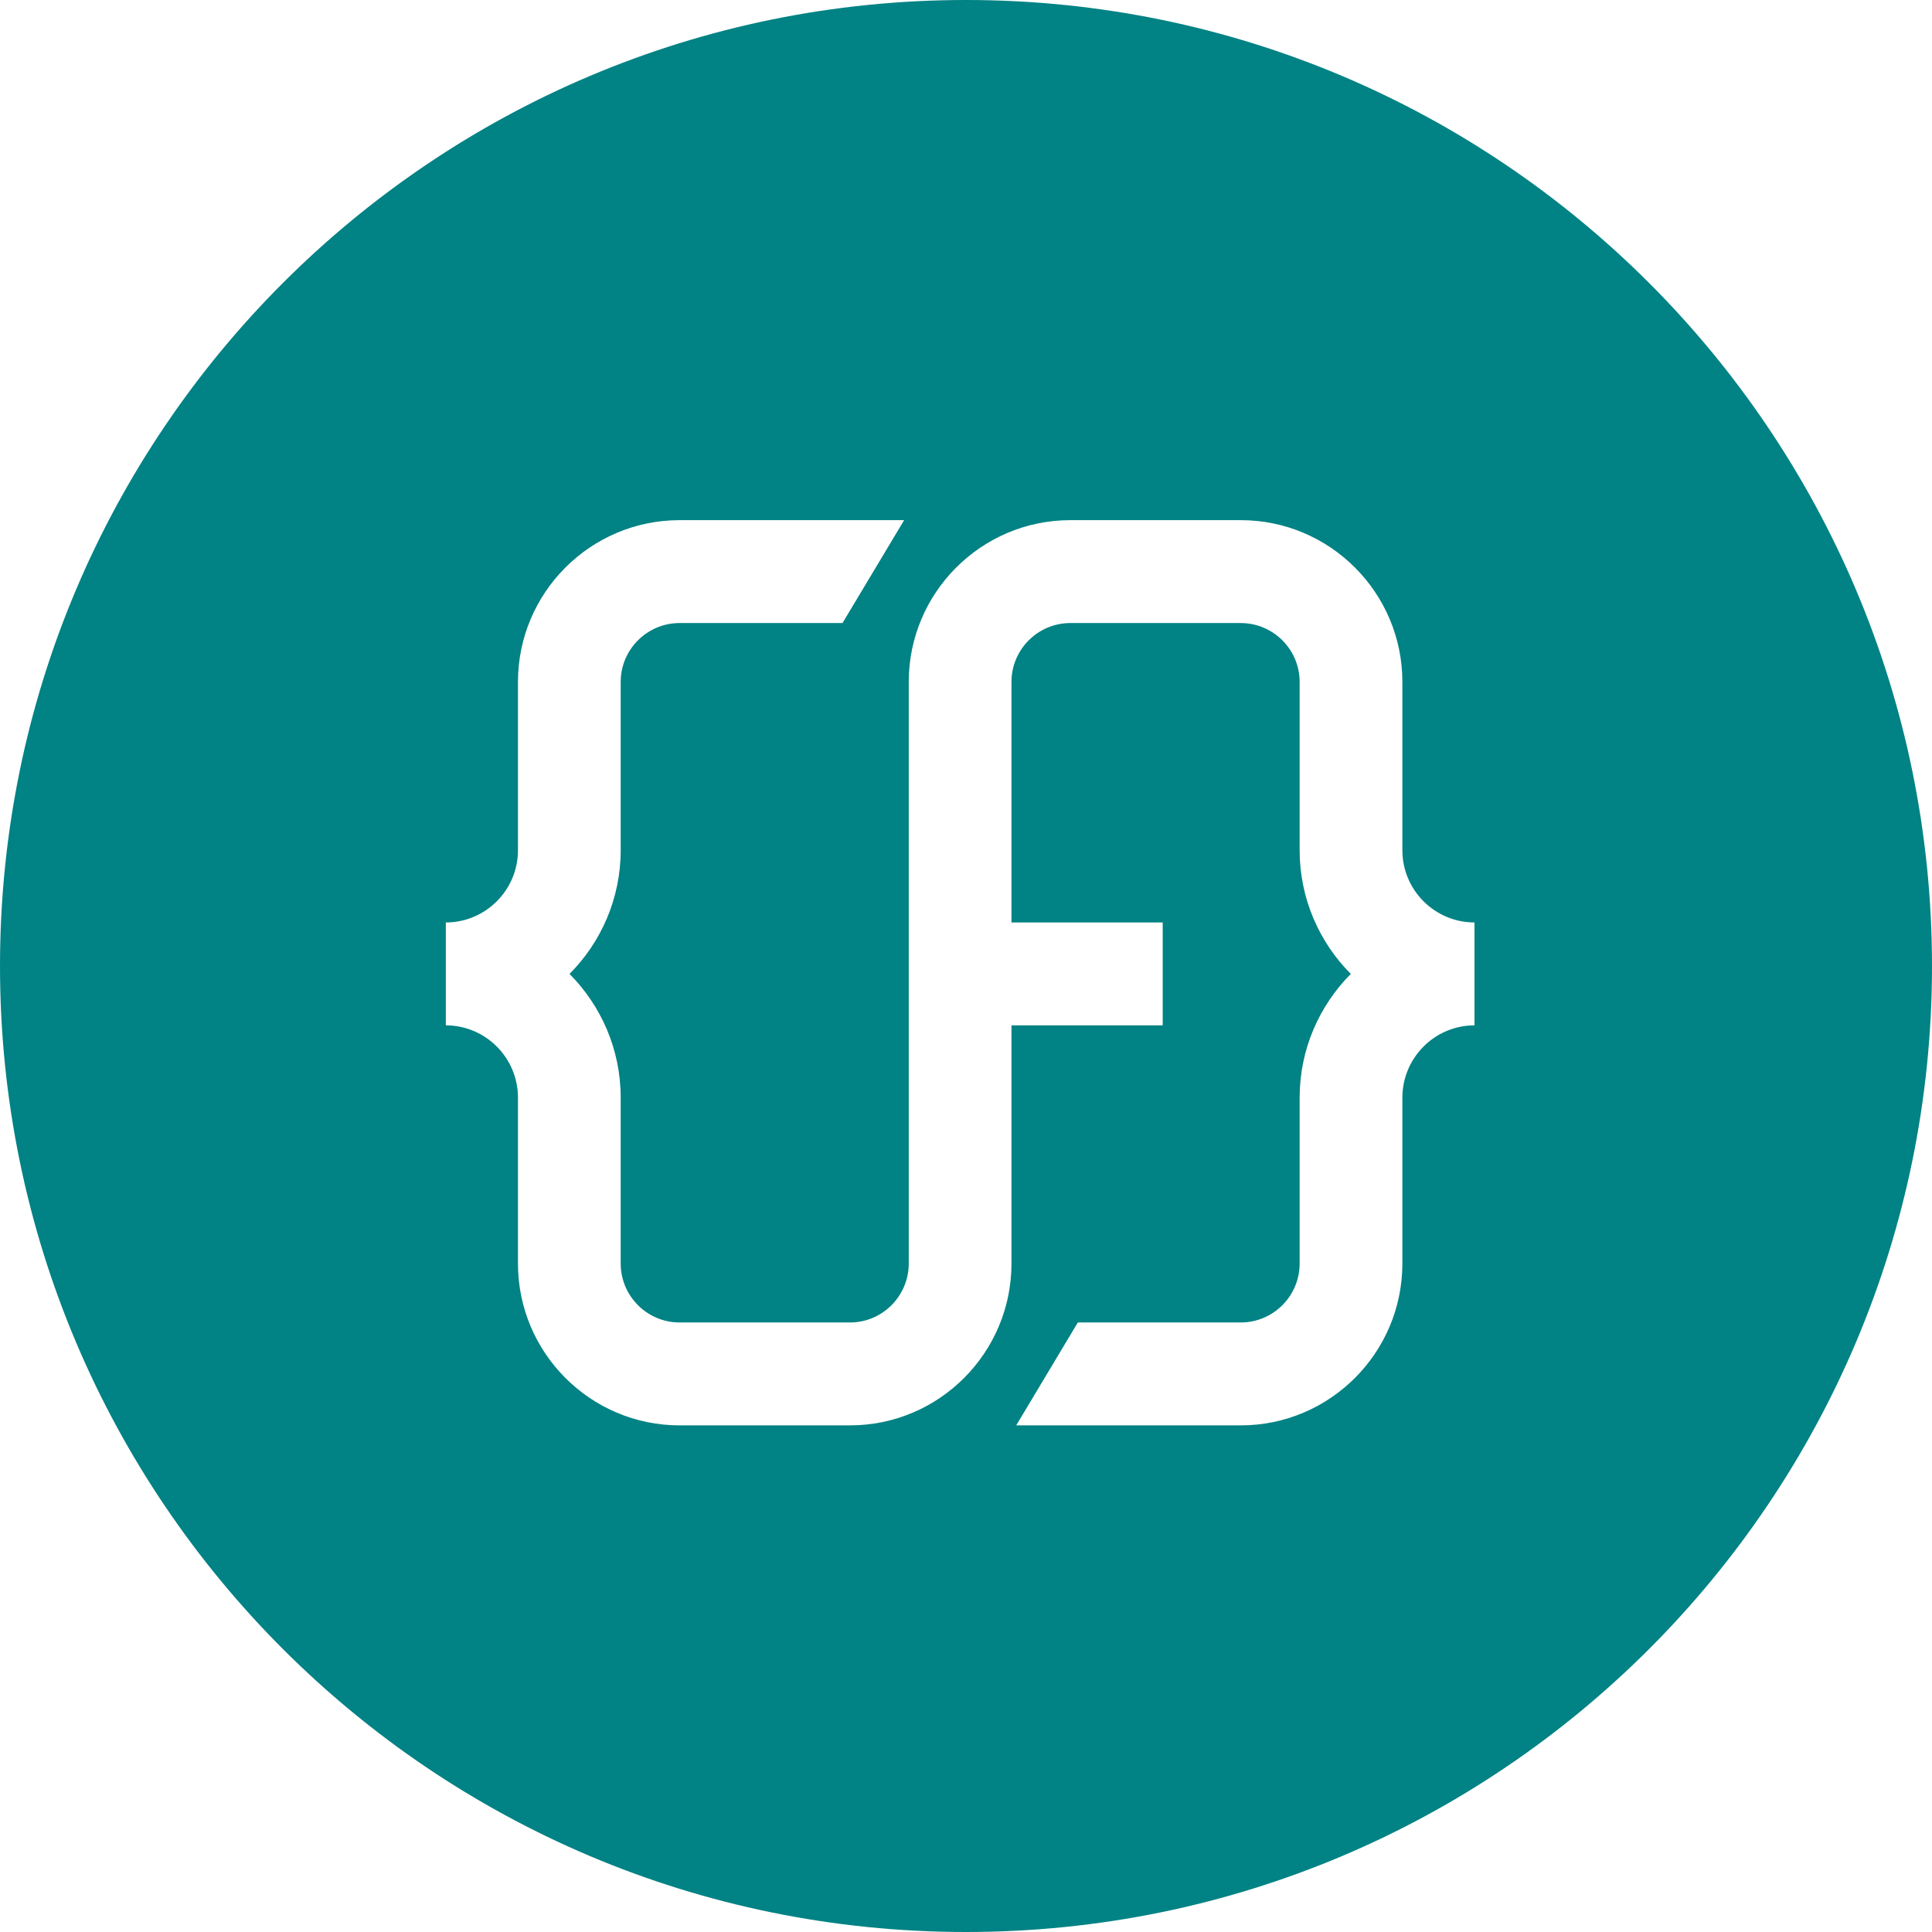 <svg width="104" height="104" viewBox="0 0 104 104" fill="none" xmlns="http://www.w3.org/2000/svg">
<path d="M52 0C80.719 0 104 23.281 104 52C104 80.719 80.719 104 52 104C23.281 104 0 80.719 0 52C0 23.281 23.281 0 52 0ZM36.581 28C31.787 28 27.882 31.905 27.882 36.707V45.769C27.882 47.912 26.14 49.656 24 49.656V55.195C26.14 55.195 27.882 56.941 27.882 59.09V68.015C27.882 72.823 31.787 76.728 36.581 76.728H45.755C50.549 76.728 54.448 72.823 54.448 68.015V55.195H62.589V49.656H54.448V36.707C54.448 34.962 55.87 33.539 57.617 33.539H66.791C68.538 33.539 69.96 34.962 69.96 36.707V45.769C69.96 48.366 71.016 50.72 72.714 52.426C71.016 54.137 69.96 56.486 69.96 59.09V68.015C69.96 69.765 68.538 71.189 66.791 71.189H58.02L54.703 76.728H66.791C71.585 76.728 75.49 72.823 75.49 68.015V59.09C75.49 56.941 77.232 55.195 79.372 55.195V49.656C77.232 49.656 75.49 47.912 75.49 45.769V36.707C75.49 31.905 71.585 28 66.791 28H57.617C52.823 28 48.918 31.905 48.918 36.707V68.015C48.918 69.765 47.497 71.189 45.755 71.189H36.581C34.834 71.189 33.412 69.765 33.412 68.015V59.09C33.412 56.486 32.356 54.137 30.658 52.426C32.356 50.72 33.412 48.366 33.412 45.769V36.707C33.412 34.962 34.834 33.539 36.581 33.539H45.352L48.67 28H36.581Z" fill="#018284"/>
</svg>

